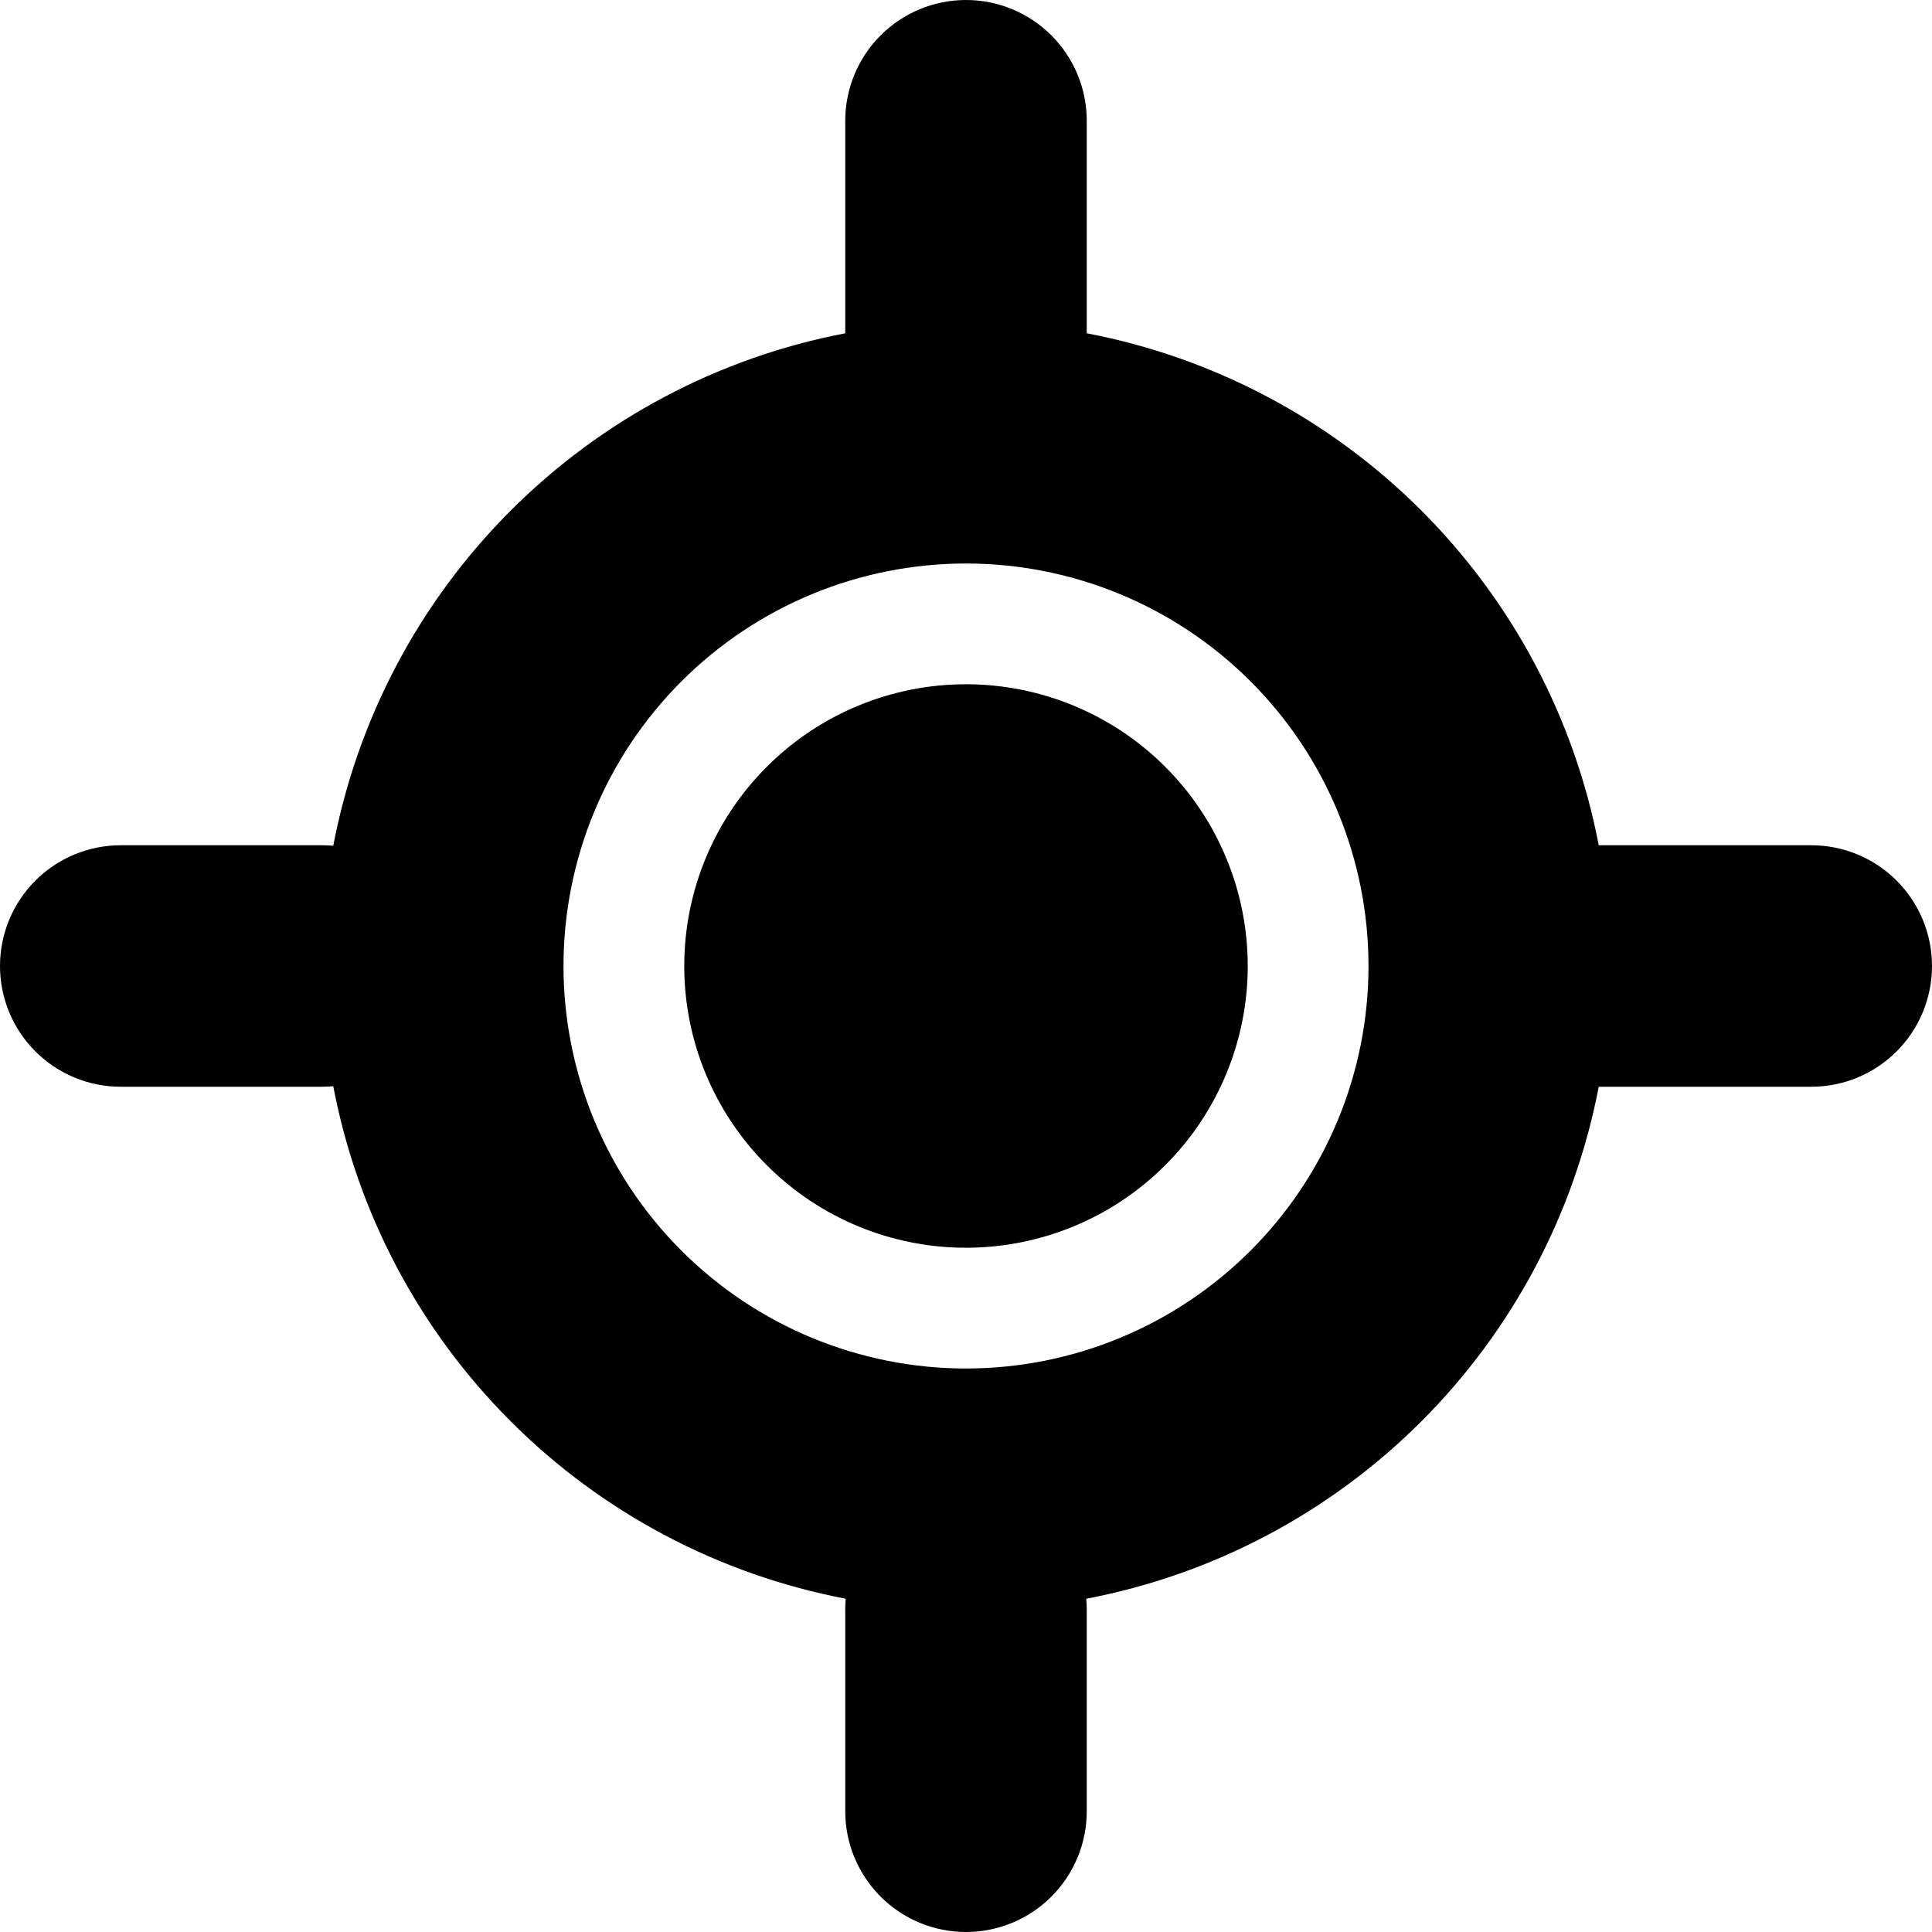 <?xml version="1.0" encoding="UTF-8" standalone="no"?><svg width='36' height='36' viewBox='0 0 36 36' fill='none' xmlns='http://www.w3.org/2000/svg'>
<path d='M18 23.25C18.689 23.25 19.372 23.114 20.009 22.85C20.646 22.587 21.225 22.2 21.712 21.712C22.2 21.225 22.587 20.646 22.85 20.009C23.114 19.372 23.25 18.689 23.25 18C23.25 17.311 23.114 16.628 22.85 15.991C22.587 15.354 22.2 14.775 21.712 14.288C21.225 13.8 20.646 13.414 20.009 13.15C19.372 12.886 18.689 12.75 18 12.75C16.608 12.75 15.272 13.303 14.288 14.288C13.303 15.272 12.75 16.608 12.75 18C12.75 19.392 13.303 20.728 14.288 21.712C15.272 22.697 16.608 23.25 18 23.25ZM20.25 6.21C22.613 6.662 24.785 7.813 26.486 9.514C28.187 11.215 29.338 13.387 29.79 15.75H33.75C34.347 15.75 34.919 15.987 35.341 16.409C35.763 16.831 36 17.403 36 18C36 18.597 35.763 19.169 35.341 19.591C34.919 20.013 34.347 20.25 33.75 20.25H29.79C29.337 22.614 28.185 24.787 26.482 26.488C24.78 28.189 22.605 29.34 20.241 29.79C20.247 29.86 20.25 29.93 20.25 30V33.75C20.25 34.347 20.013 34.919 19.591 35.341C19.169 35.763 18.597 36 18 36C17.403 36 16.831 35.763 16.409 35.341C15.987 34.919 15.75 34.347 15.75 33.75V30C15.75 29.93 15.753 29.86 15.759 29.79C13.394 29.339 11.218 28.187 9.516 26.484C7.813 24.782 6.661 22.606 6.21 20.241C6.14 20.247 6.07 20.25 6 20.25H2.25C1.653 20.25 1.081 20.013 0.659 19.591C0.237 19.169 0 18.597 0 18C0 17.403 0.237 16.831 0.659 16.409C1.081 15.987 1.653 15.75 2.25 15.75H6C6.07 15.75 6.14 15.753 6.21 15.759C6.661 13.395 7.811 11.22 9.512 9.518C11.213 7.815 13.386 6.663 15.75 6.21V2.25C15.75 1.653 15.987 1.081 16.409 0.659C16.831 0.237 17.403 0 18 0C18.597 0 19.169 0.237 19.591 0.659C20.013 1.081 20.25 1.653 20.25 2.25V6.21ZM25.5 18C25.5 16.011 24.71 14.103 23.303 12.697C21.897 11.29 19.989 10.5 18 10.5C16.011 10.5 14.103 11.29 12.697 12.697C11.29 14.103 10.5 16.011 10.5 18C10.5 19.989 11.29 21.897 12.697 23.303C14.103 24.71 16.011 25.5 18 25.5C19.989 25.5 21.897 24.71 23.303 23.303C24.71 21.897 25.5 19.989 25.5 18Z' fill='black'/>
</svg>
